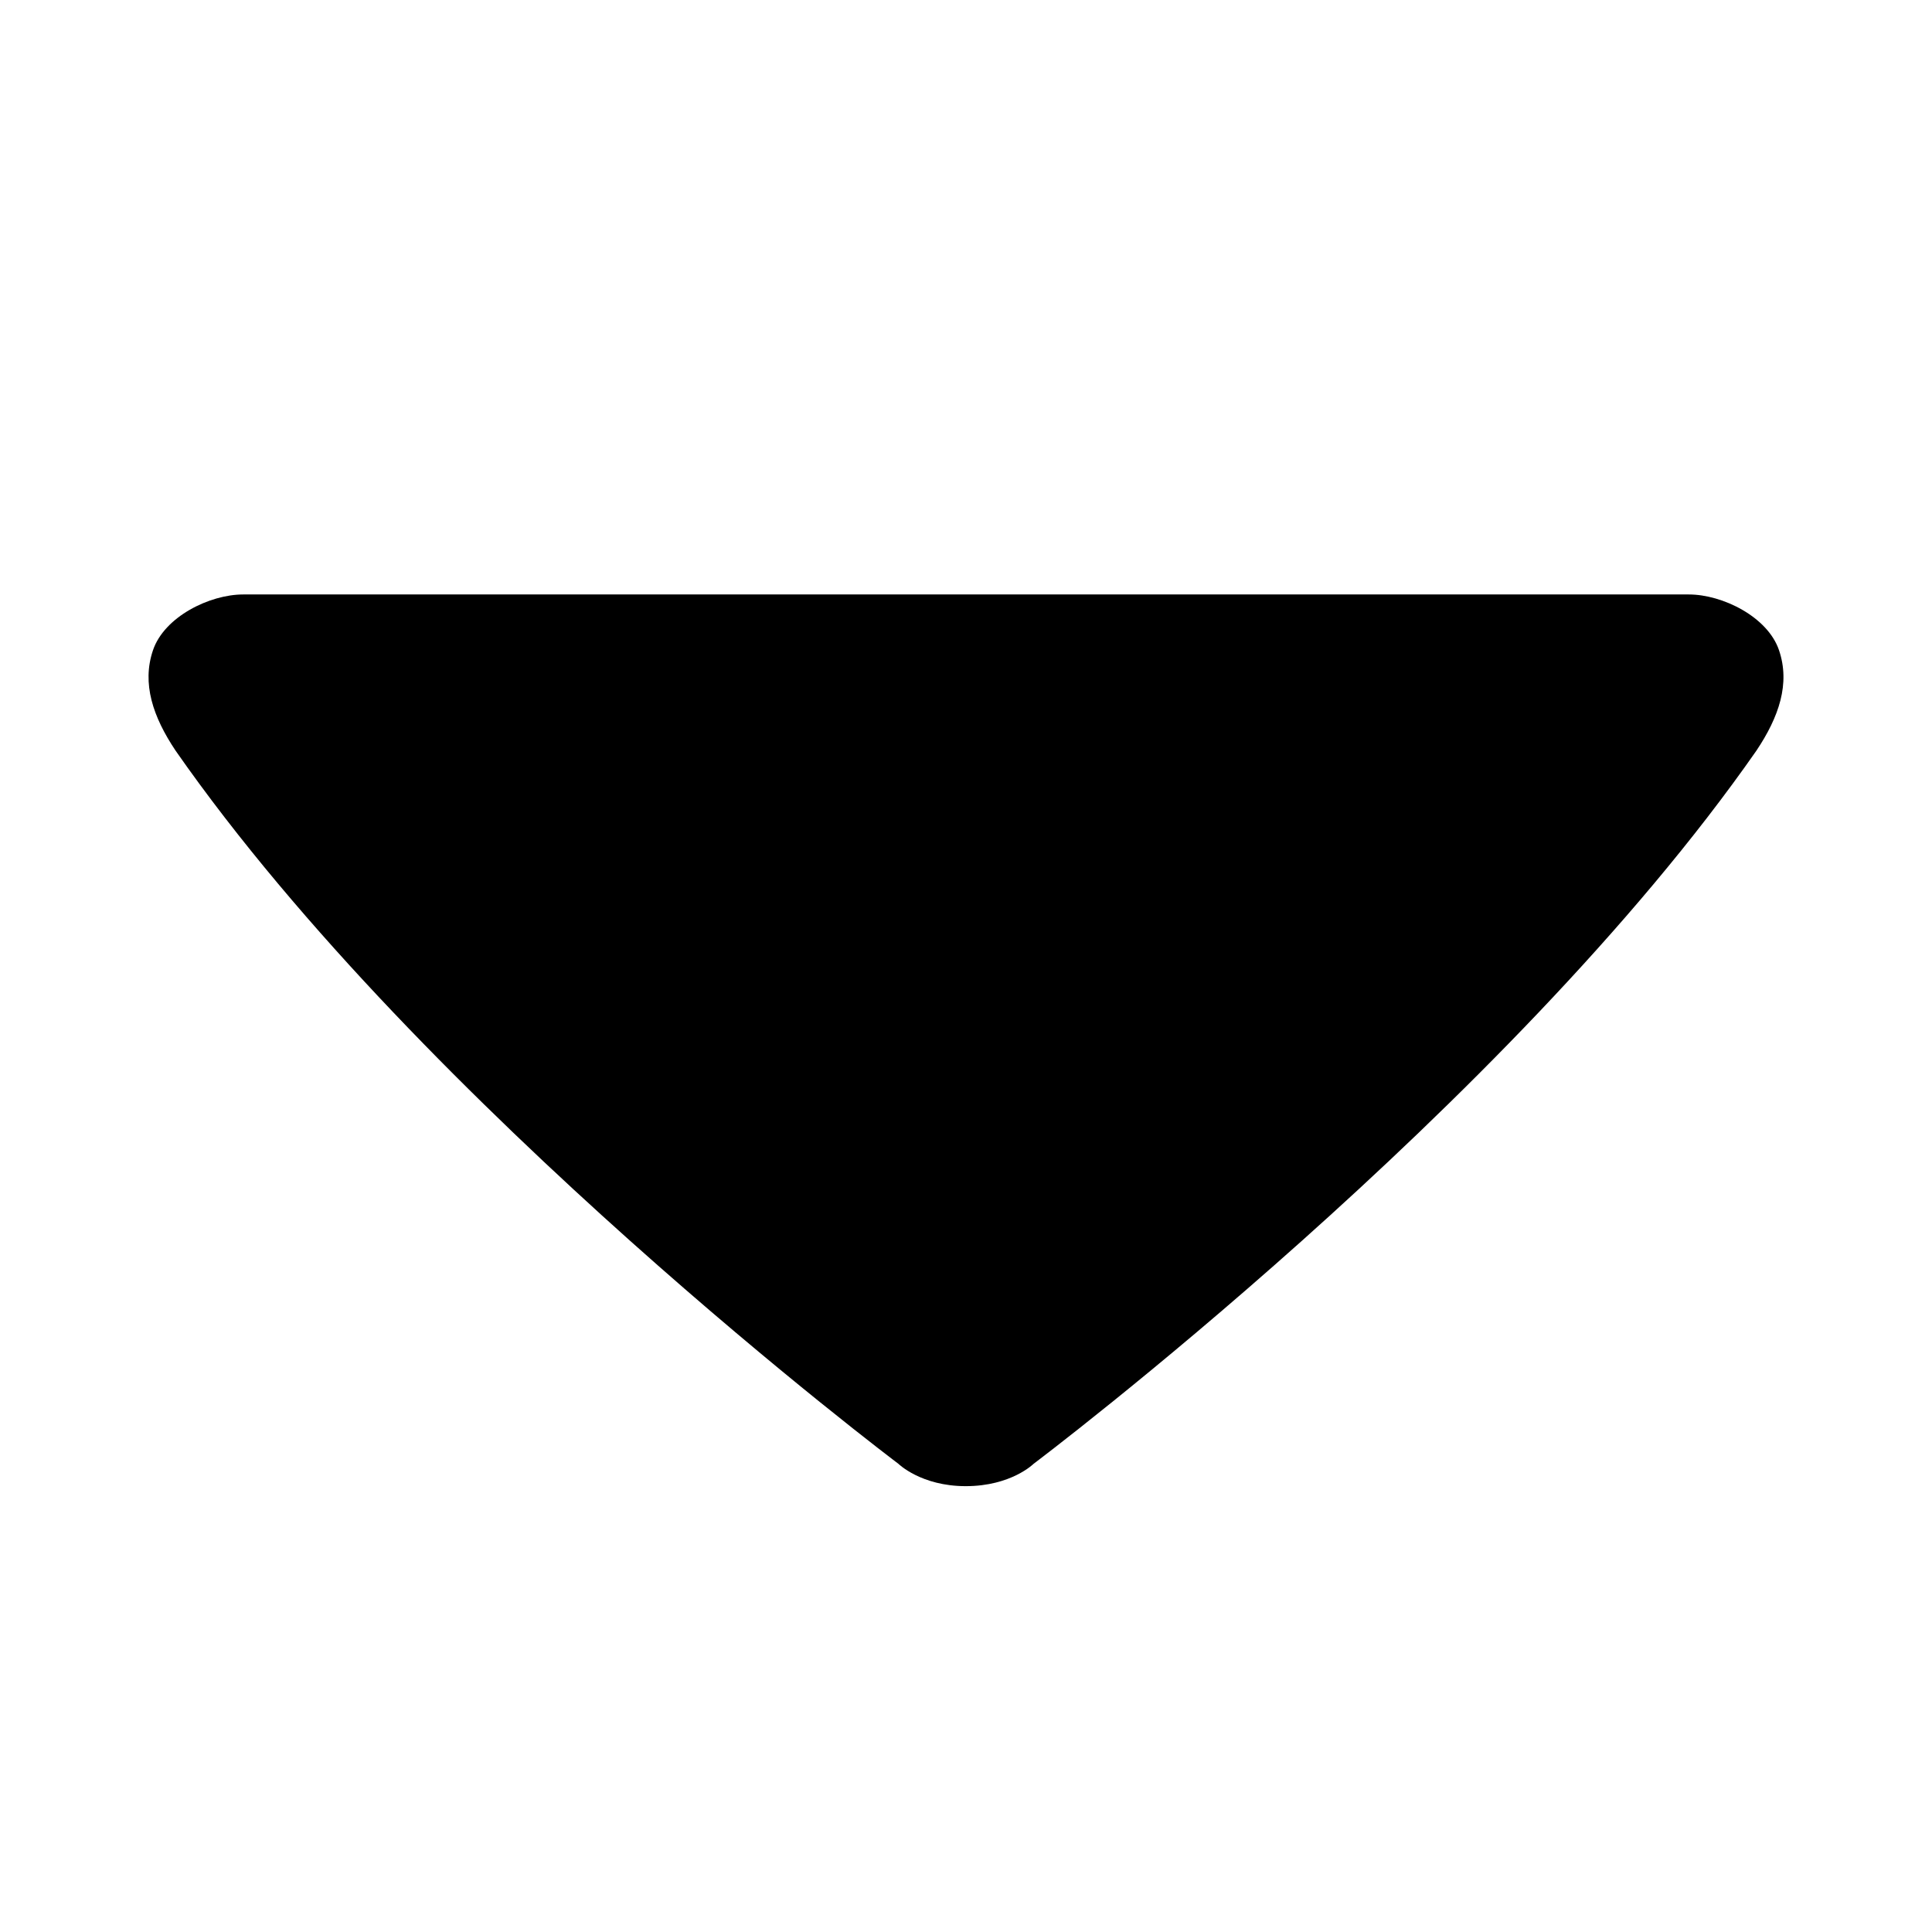 ﻿<?xml version="1.0" encoding="utf-8"?>
<svg xmlns="http://www.w3.org/2000/svg" viewBox="0 0 26 26" width="208" height="208">
  <path d="M3.273 8C2.82 8 2.211 8.301 2.059 8.75C1.906 9.199 2.059 9.648 2.363 10.102C5.707 14.898 12.09 19.699 12.09 19.699C12.09 19.699 12.395 20 12.996 20C13.609 20 13.91 19.699 13.91 19.699C13.91 19.699 20.293 14.898 23.637 10.102C23.941 9.648 24.094 9.199 23.941 8.75C23.789 8.301 23.18 8 22.727 8Z" />
</svg>